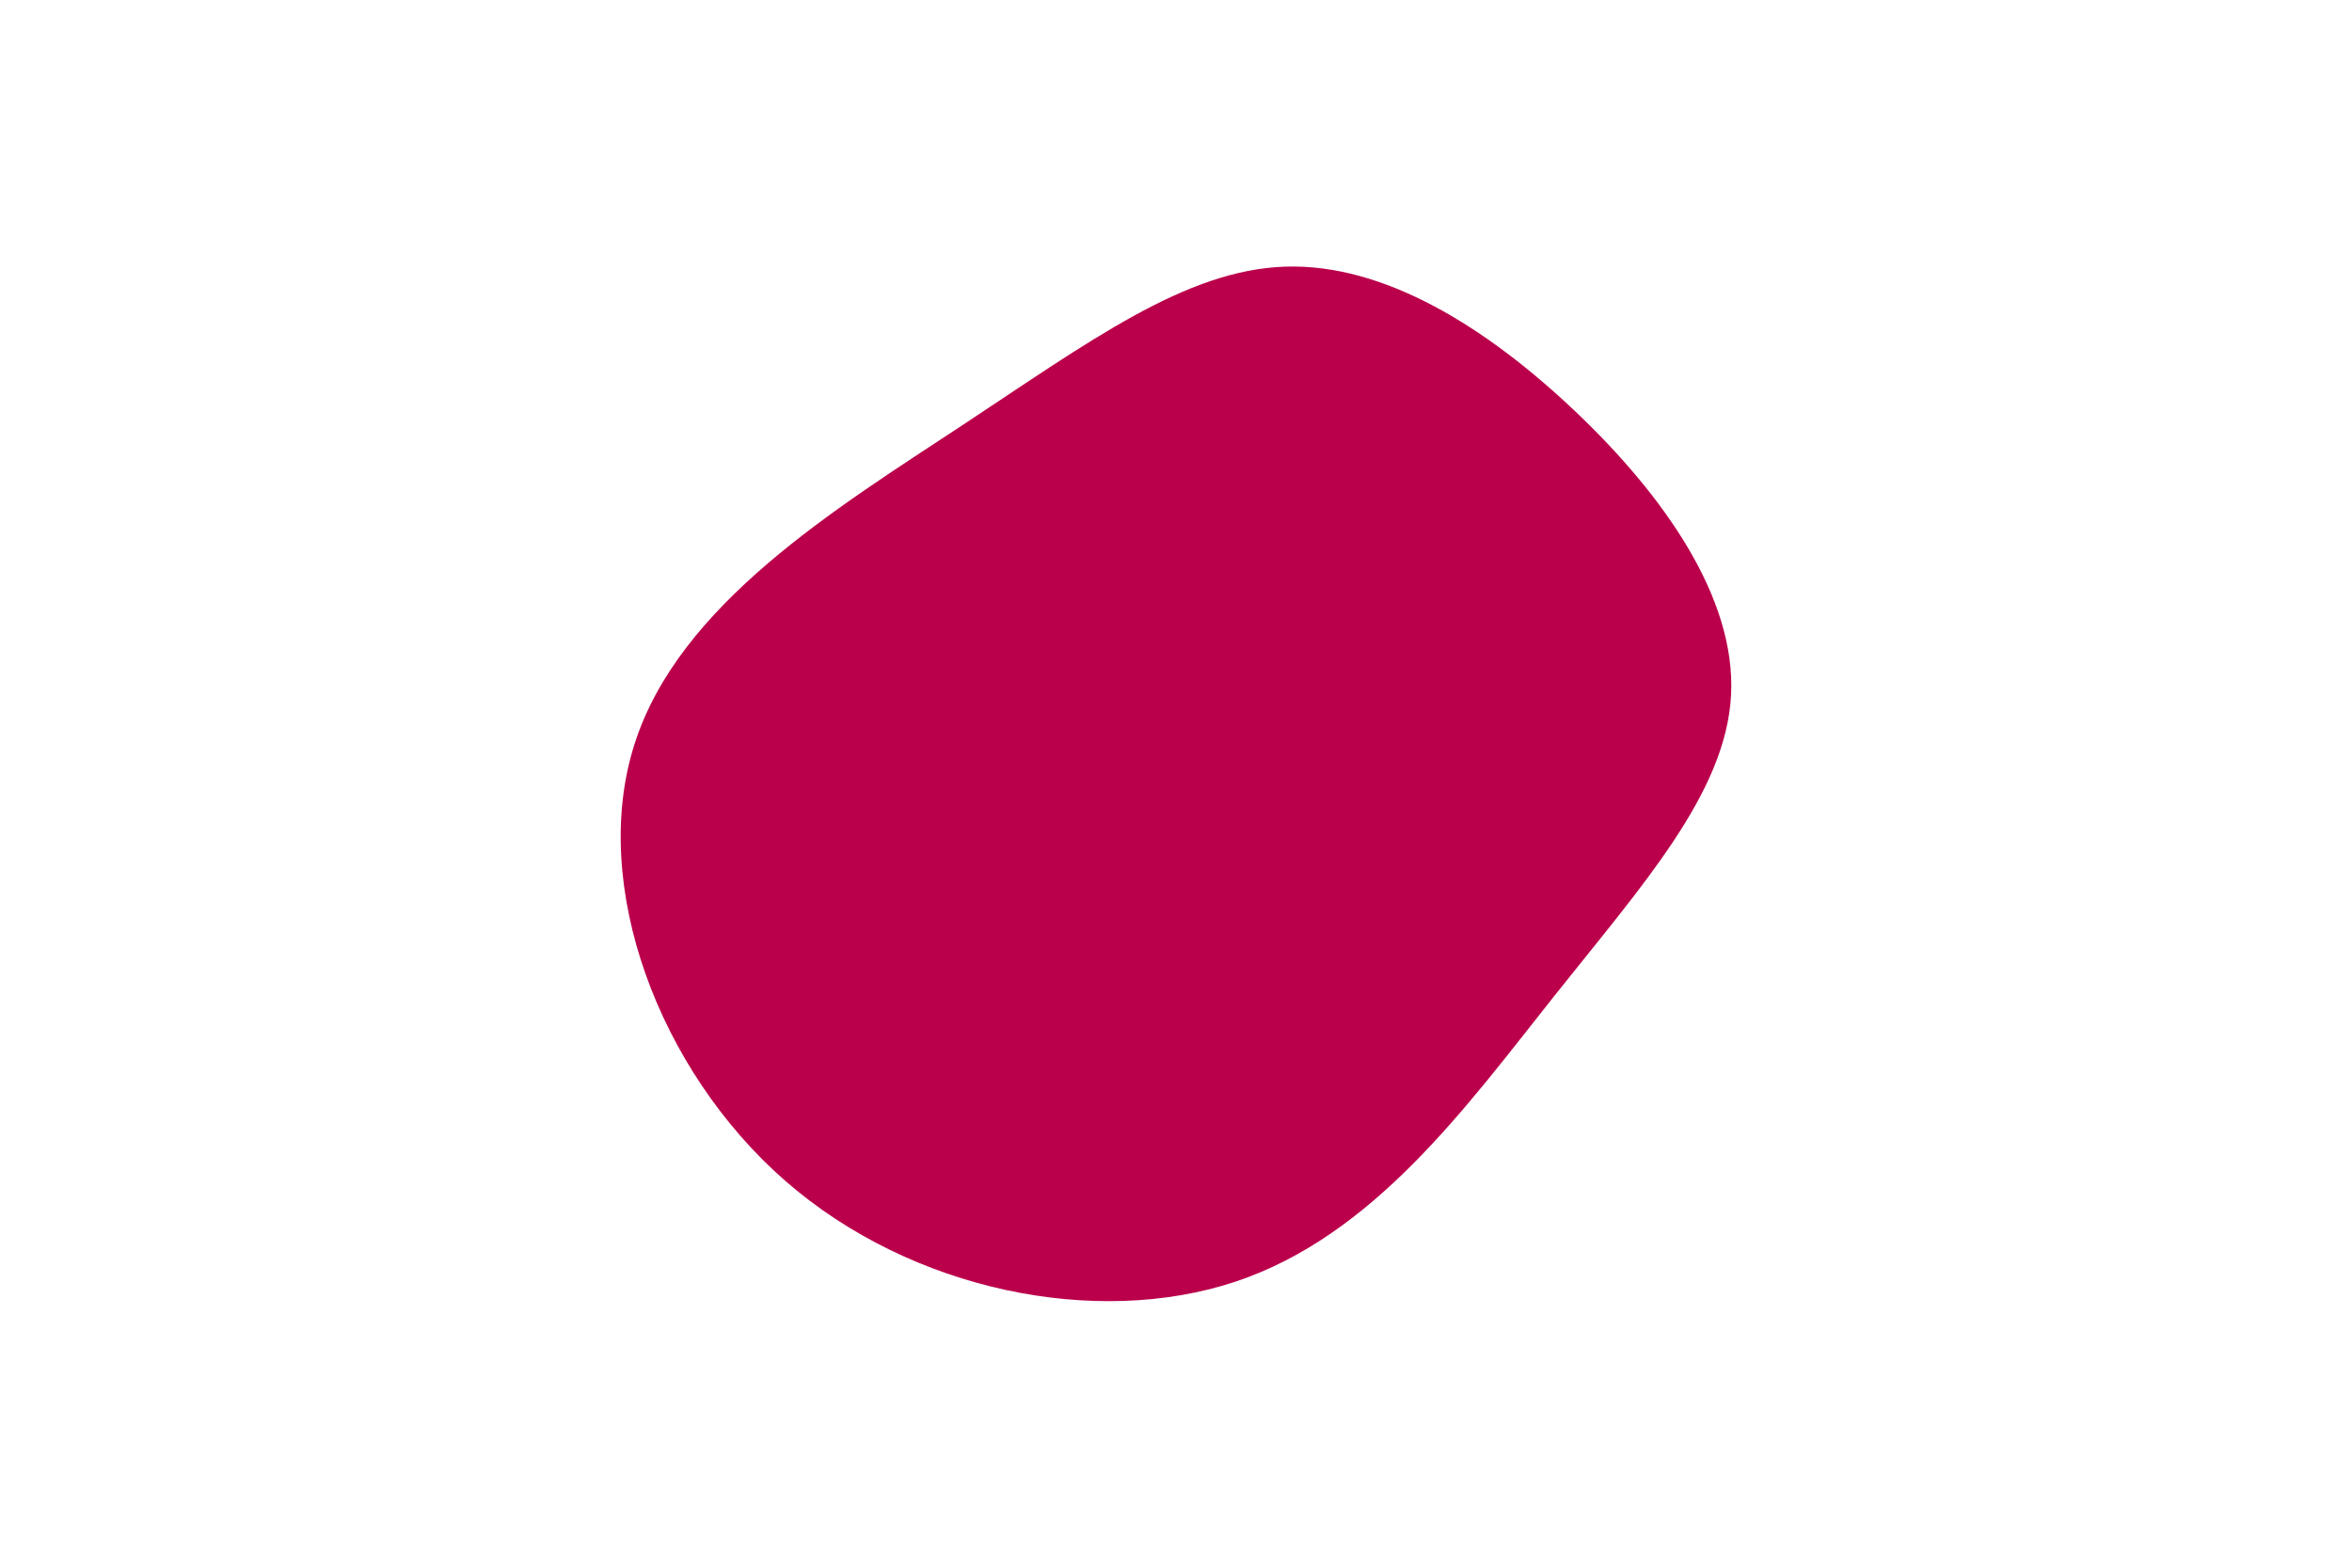 <svg id="visual" viewBox="0 0 900 600" width="900" height="600" xmlns="http://www.w3.org/2000/svg" xmlns:xlink="http://www.w3.org/1999/xlink" version="1.1"><g transform="translate(490.388 268.152)"><path d="M112.4 -110.7C146.1 -78.7 174 -39.4 172 -2C170 35.4 138 70.7 104.4 113C70.7 155.4 35.4 204.7 -17.7 222.4C-70.7 240 -141.4 226.1 -189.9 183.8C-238.4 141.4 -264.7 70.7 -247.7 17C-230.8 -36.8 -170.5 -73.5 -122 -105.5C-73.5 -137.5 -36.8 -164.8 1.3 -166.1C39.4 -167.4 78.7 -142.7 112.4 -110.7" fill="#BB004B"></path></g></svg>